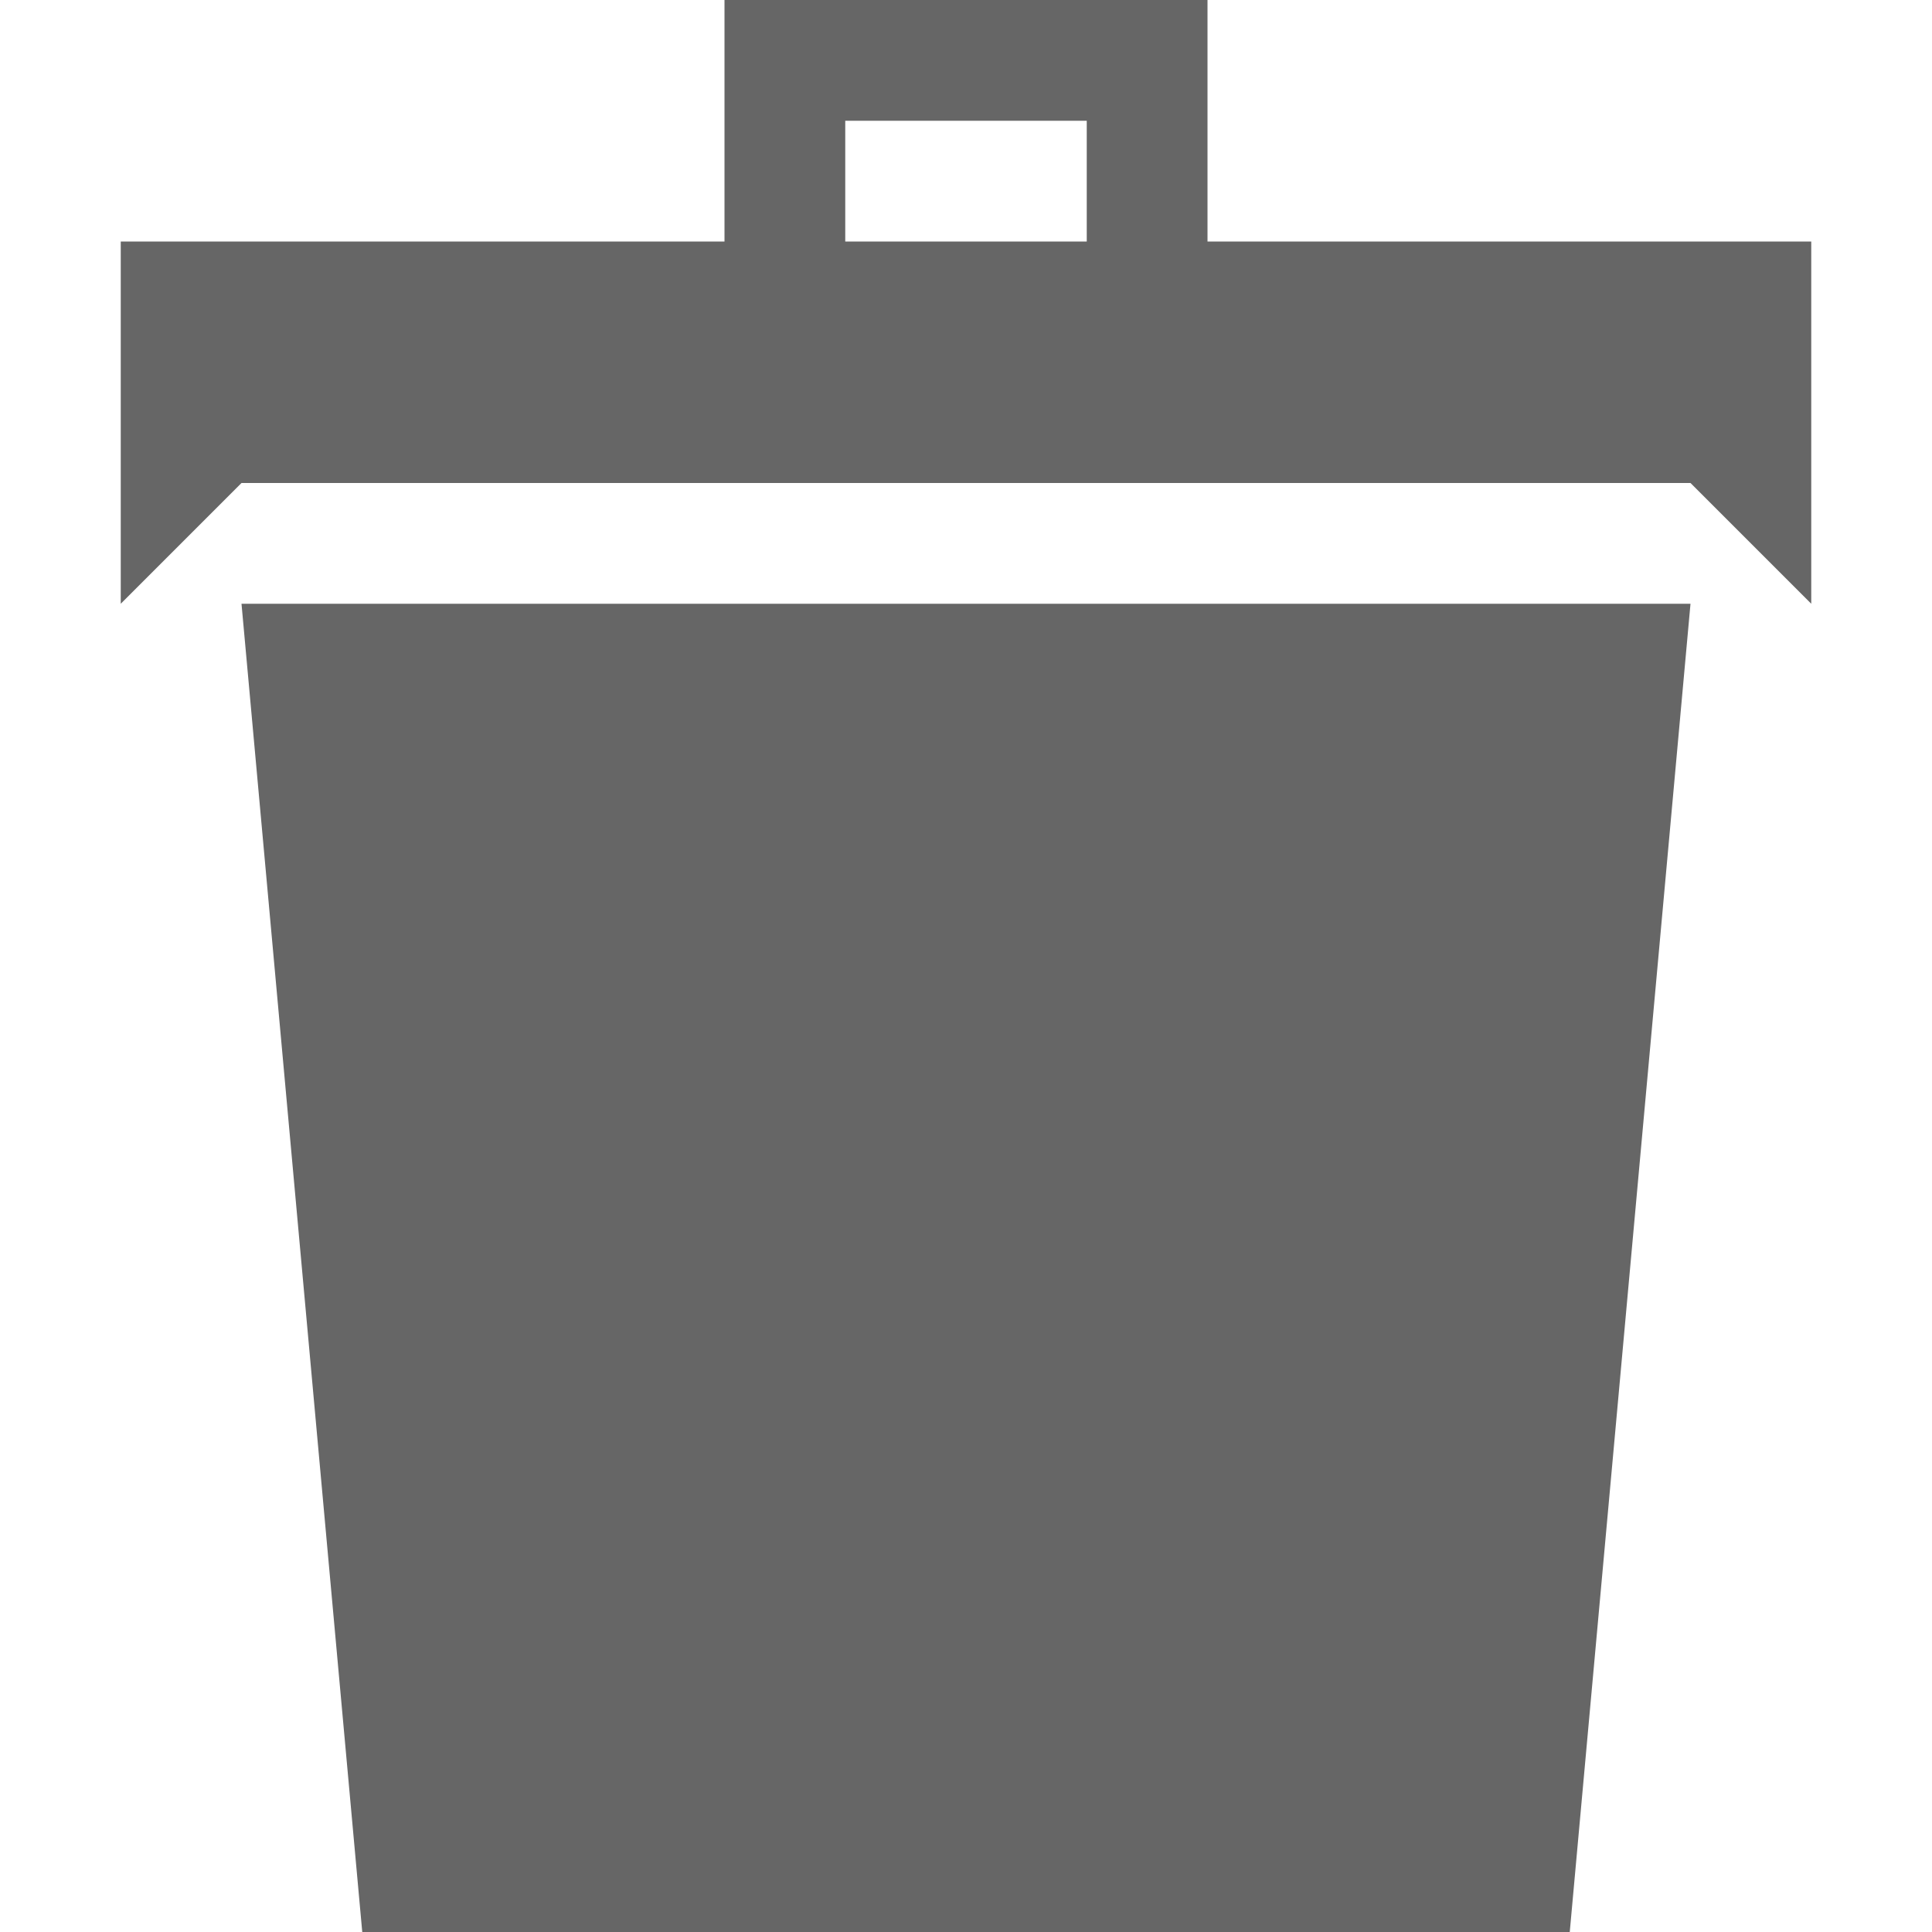 <?xml version="1.0" encoding="utf-8"?>
<!-- Generated by IcoMoon.io -->
<!DOCTYPE svg PUBLIC "-//W3C//DTD SVG 1.1//EN" "http://www.w3.org/Graphics/SVG/1.1/DTD/svg11.dtd">
<svg version="1.1" xmlns="http://www.w3.org/2000/svg" xmlns:xlink="http://www.w3.org/1999/xlink" width="16" height="16" viewBox="0 0 16 16">
<g>
</g>
	<path d="M3 16h10l1-11h-12zM10 2v-2h-4v2h-5v3l1-1h12l1 1v-3h-5zM9 2h-2v-1h2v1z" fill="#666666" />
</svg>
